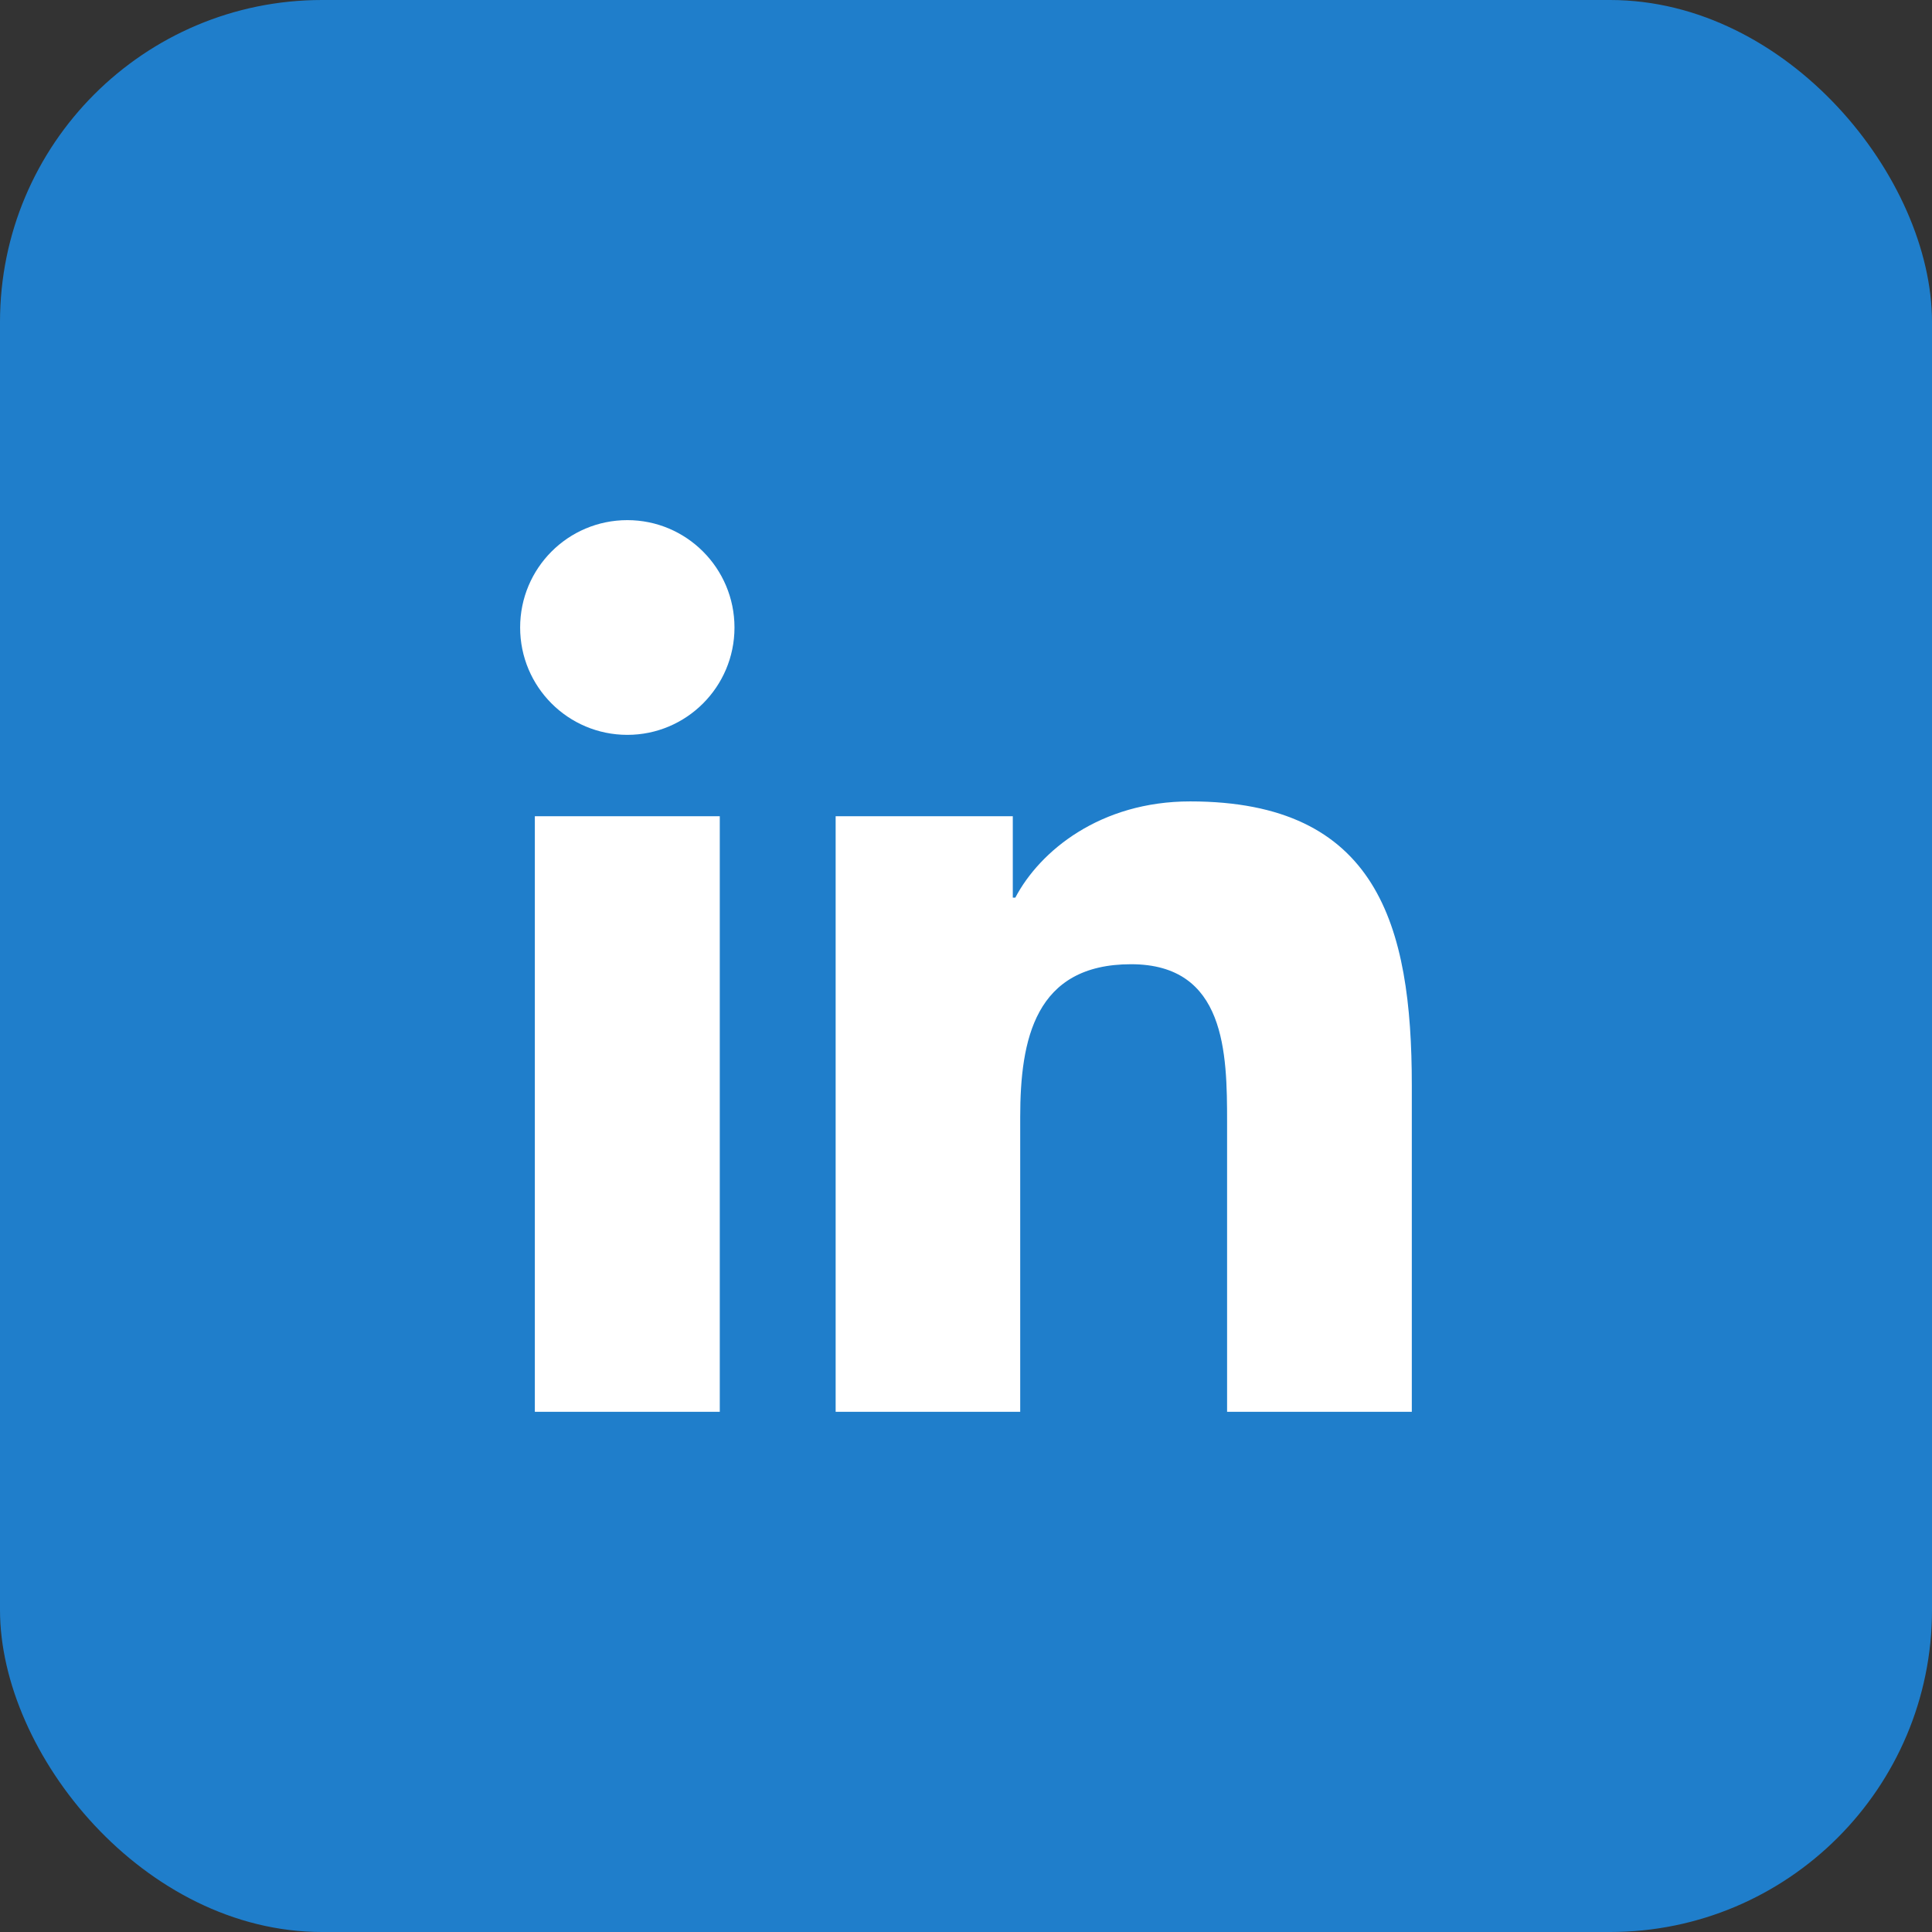 <svg width="36" height="36" viewBox="0 0 36 36" fill="none" xmlns="http://www.w3.org/2000/svg">
<rect x="0" y="0" width="36" height="36" fill="#333333" stroke="none"/>
<rect width="36" height="36" rx="6" fill="#1F7ECB"/>
<path fill-rule="evenodd" clip-rule="evenodd" d="M9.966 26.307H13.412V15.209H9.966V26.307ZM26.307 26.307V20.221C26.307 17.232 25.663 14.933 22.177 14.933C20.502 14.933 19.378 15.854 18.919 16.726H18.872V15.209H15.571V26.307H19.01V20.818C19.01 19.37 19.284 17.967 21.076 17.967C22.842 17.967 22.865 19.623 22.865 20.91V26.307H26.307ZM11.69 13.693C12.791 13.693 13.686 12.797 13.686 11.693C13.686 10.588 12.791 9.692 11.69 9.692C10.584 9.692 9.692 10.588 9.692 11.693C9.692 12.797 10.584 13.693 11.69 13.693Z" fill="white"/>
</svg>
